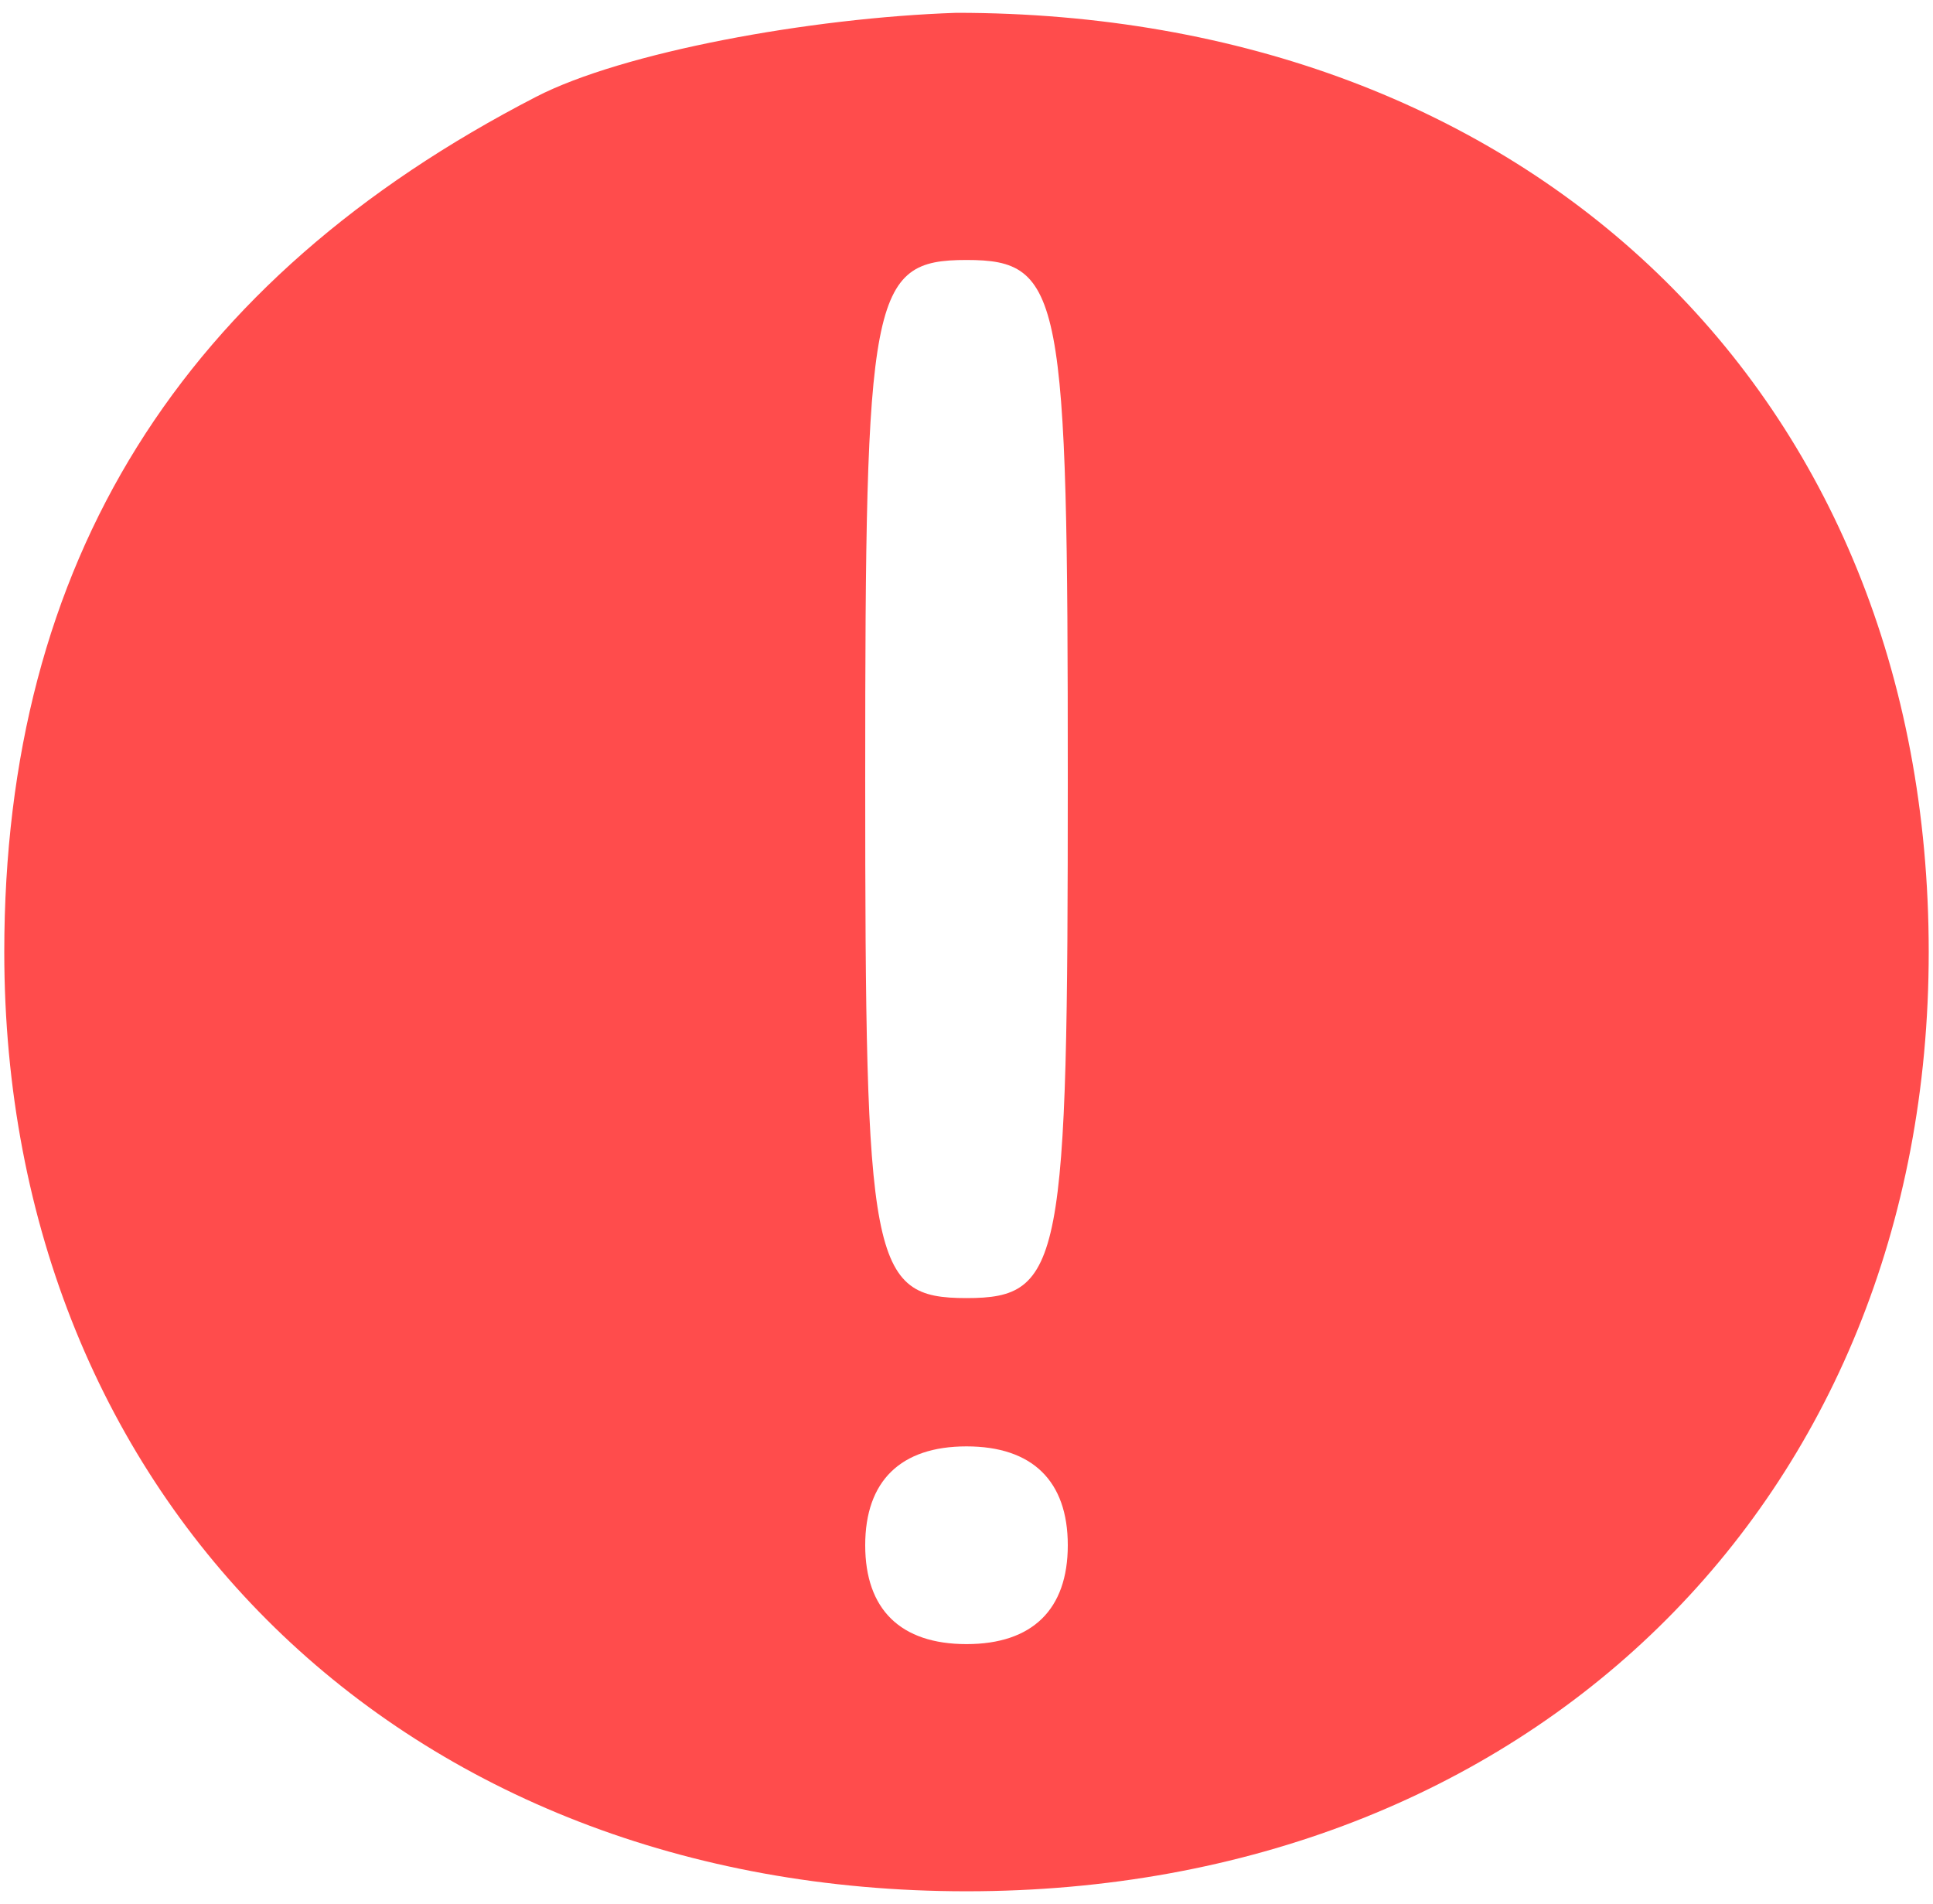 <svg width="132" height="130" viewBox="0 0 132 130" fill="none" xmlns="http://www.w3.org/2000/svg">
<path d="M36.604 6.612C12.396 19.1 0.292 38.337 0.292 65C0.292 102.462 27.613 129.125 66 129.125C104.387 129.125 131.708 102.462 131.708 65C131.708 26.863 104.387 0.875 65.308 0.875C55.279 1.212 42.483 3.575 36.604 6.612ZM72.917 53.188C72.917 86.263 72.571 88.625 66 88.625C59.429 88.625 59.083 86.263 59.083 53.188C59.083 20.113 59.429 17.75 66 17.75C72.571 17.75 72.917 20.113 72.917 53.188ZM72.917 105.5C72.917 109.887 70.496 112.25 66 112.25C61.504 112.25 59.083 109.887 59.083 105.5C59.083 101.112 61.504 98.75 66 98.75C70.496 98.75 72.917 101.112 72.917 105.5Z" fill="#FF0000" fill-opacity="0.7"/>
</svg>

